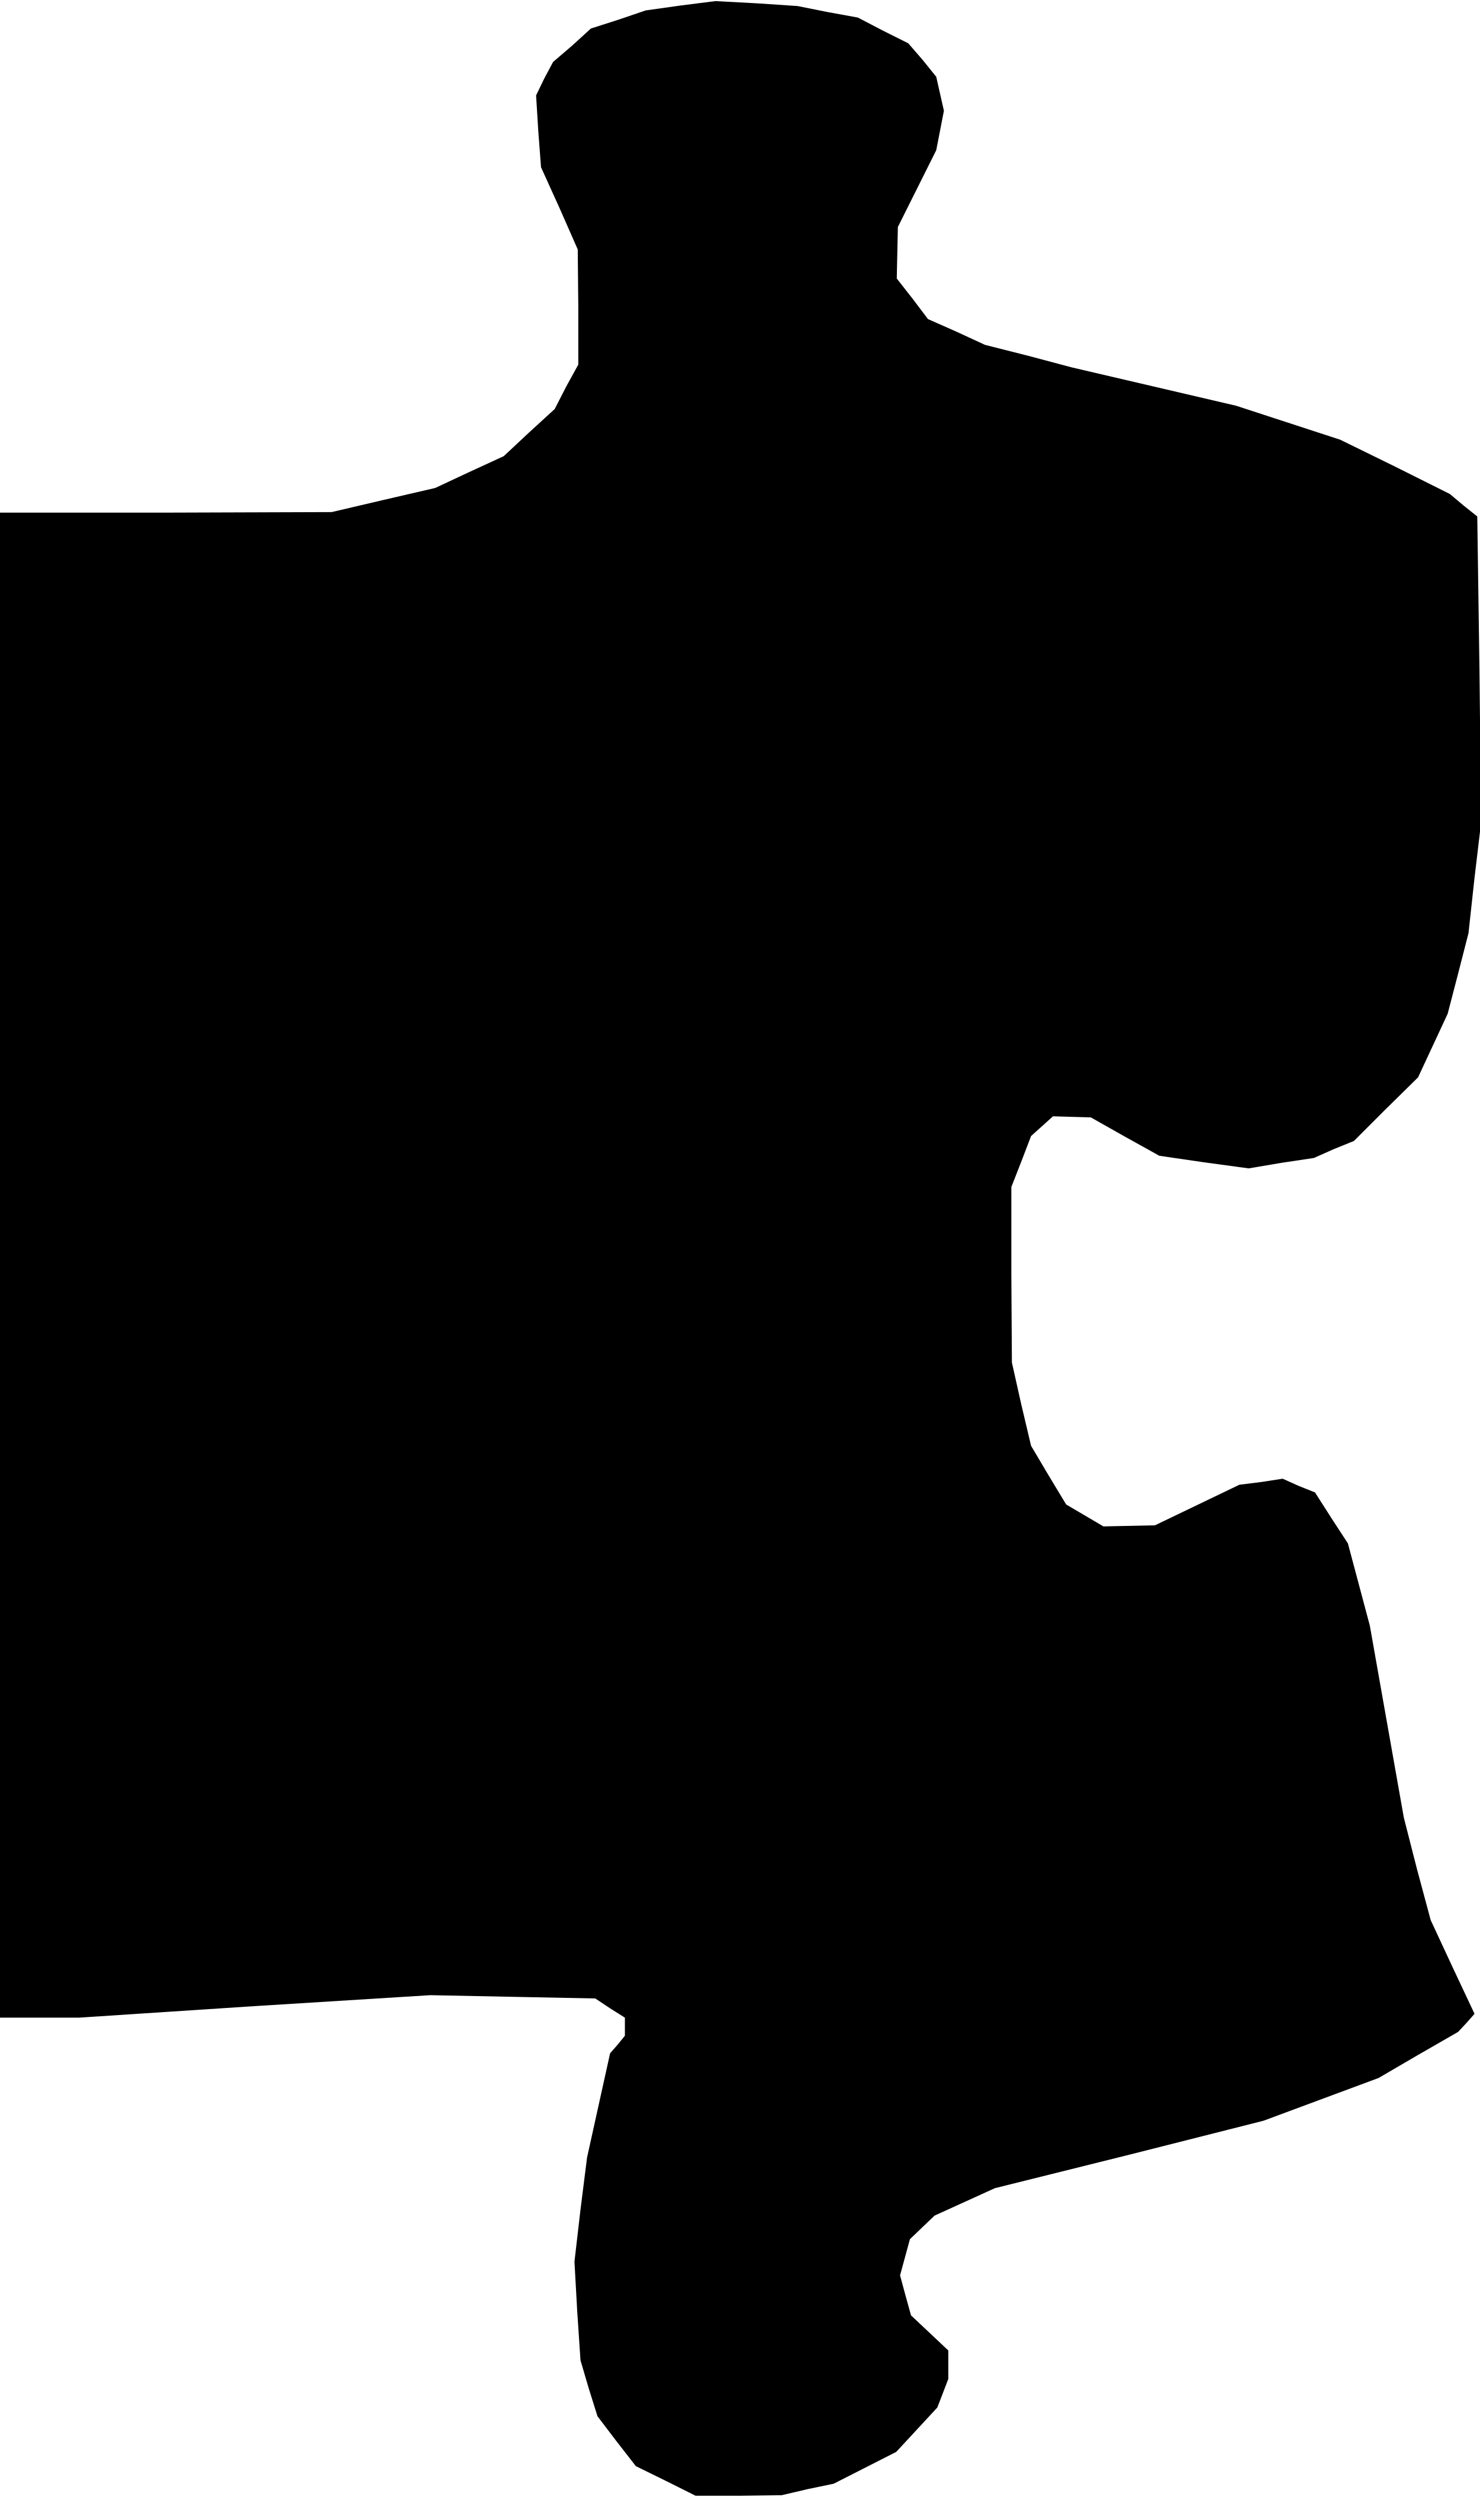<?xml version="1.0" standalone="no"?>
<!DOCTYPE svg PUBLIC "-//W3C//DTD SVG 20010904//EN"
 "http://www.w3.org/TR/2001/REC-SVG-20010904/DTD/svg10.dtd">
<svg version="1.0" xmlns="http://www.w3.org/2000/svg"
 width="270pt" height="456pt" viewBox="0 0 270 456"
 preserveAspectRatio="xMidYMid meet">
<g transform="translate(0,456) scale(0.1,-0.1)"
fill="#000000" stroke="none">
<path d="M1242 4550 l-64 -9 -50 -17 -50 -16 -34 -31 -35 -30 -16 -30 -15 -31
4 -65 5 -66 34 -75 33 -75 1 -105 0 -105 -22 -40 -21 -41 -47 -43 -46 -43 -63
-29 -62 -29 -95 -22 -94 -22 -302 -1 -303 0 0 -1372 0 -1373 72 0 72 0 320 21
321 20 150 -3 151 -3 27 -18 27 -17 0 -17 0 -16 -13 -16 -14 -16 -21 -95 -21
-95 -12 -95 -11 -95 5 -90 6 -90 15 -51 16 -51 35 -46 35 -45 55 -27 54 -27
79 0 78 1 47 11 48 10 57 29 57 29 38 41 37 40 10 26 10 26 0 26 0 26 -34 32
-34 32 -10 36 -10 37 9 33 9 33 23 22 22 21 55 25 55 25 245 61 245 62 105 39
105 39 72 42 73 42 15 16 15 17 -40 85 -40 86 -25 93 -24 94 -31 175 -31 175
-20 75 -20 75 -30 46 -30 47 -30 12 -29 13 -39 -6 -40 -5 -77 -37 -77 -37 -47
-1 -47 -1 -34 20 -34 20 -32 53 -32 54 -18 76 -17 76 -1 160 0 160 18 46 18
47 20 18 20 18 34 -1 35 -1 62 -35 63 -35 82 -12 81 -11 59 10 60 9 36 16 37
15 58 58 59 58 27 58 27 58 19 73 19 74 11 101 12 101 -3 279 -4 279 -25 20
-25 21 -100 50 -100 49 -95 31 -95 31 -150 35 -150 35 -79 21 -79 20 -52 24
-52 23 -28 37 -29 37 1 47 1 47 35 70 35 70 7 36 7 36 -7 31 -7 31 -25 31 -26
30 -46 23 -46 24 -55 10 -55 11 -75 5 -75 4 -63 -8z"/>
</g>
</svg>
